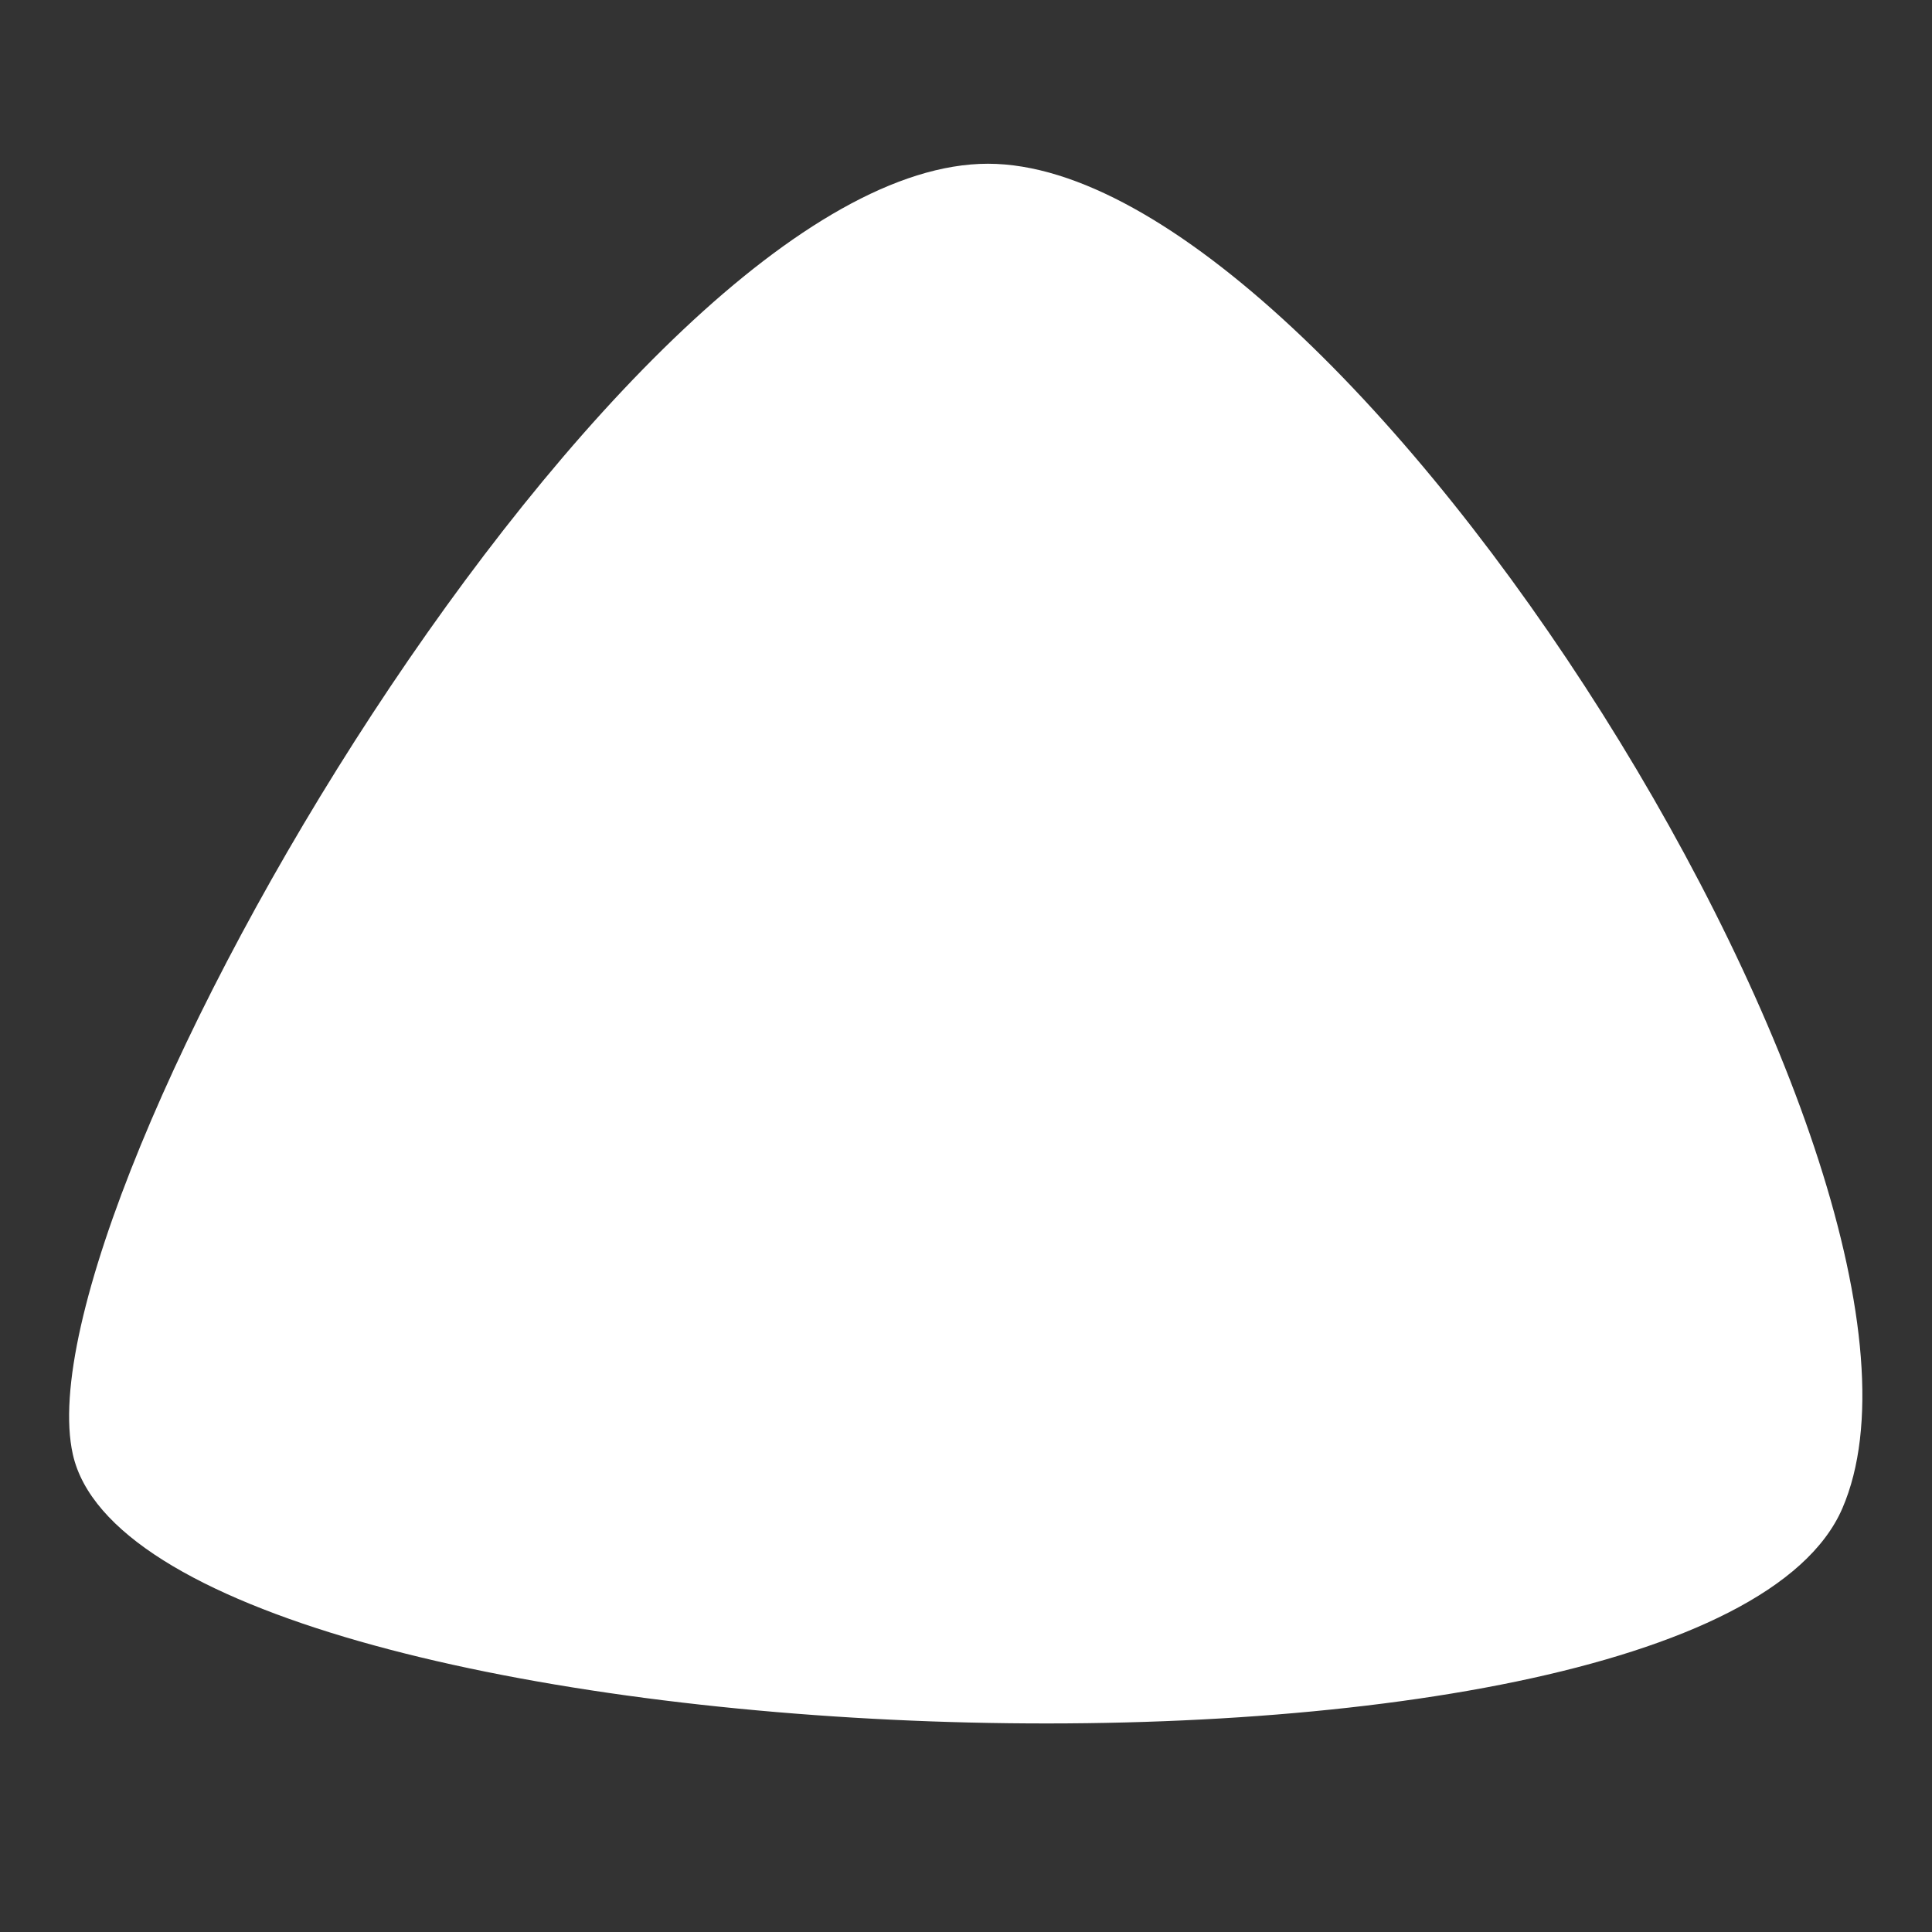 <?xml version="1.0" encoding="UTF-8" standalone="no"?>
<!DOCTYPE svg PUBLIC "-//W3C//DTD SVG 1.1//EN" "http://www.w3.org/Graphics/SVG/1.1/DTD/svg11.dtd">
<svg width="100%" height="100%" viewBox="0 0 256 256" version="1.1" xmlns="http://www.w3.org/2000/svg" xmlns:xlink="http://www.w3.org/1999/xlink" xml:space="preserve" xmlns:serif="http://www.serif.com/" style="fill-rule:evenodd;clip-rule:evenodd;stroke-linejoin:round;stroke-miterlimit:2;">
    <rect x="0" y="0" width="256" height="256" fill="#333333" stroke="none"/>
    <g id="Arrow-Cartoon-Up" serif:id="Arrow Cartoon Up" transform="matrix(-3.05022e-17,-0.498,0.498,-3.05022e-17,3.419,238.327)">
        <path id="Path" d="M91.613,12.511C159.173,-2.598 435,159 435,256C435,351.484 163.919,520.805 77.244,483.344C-9.43,445.881 7.947,31.221 91.613,12.511Z" style="fill:white;"/>
    </g>
</svg>
